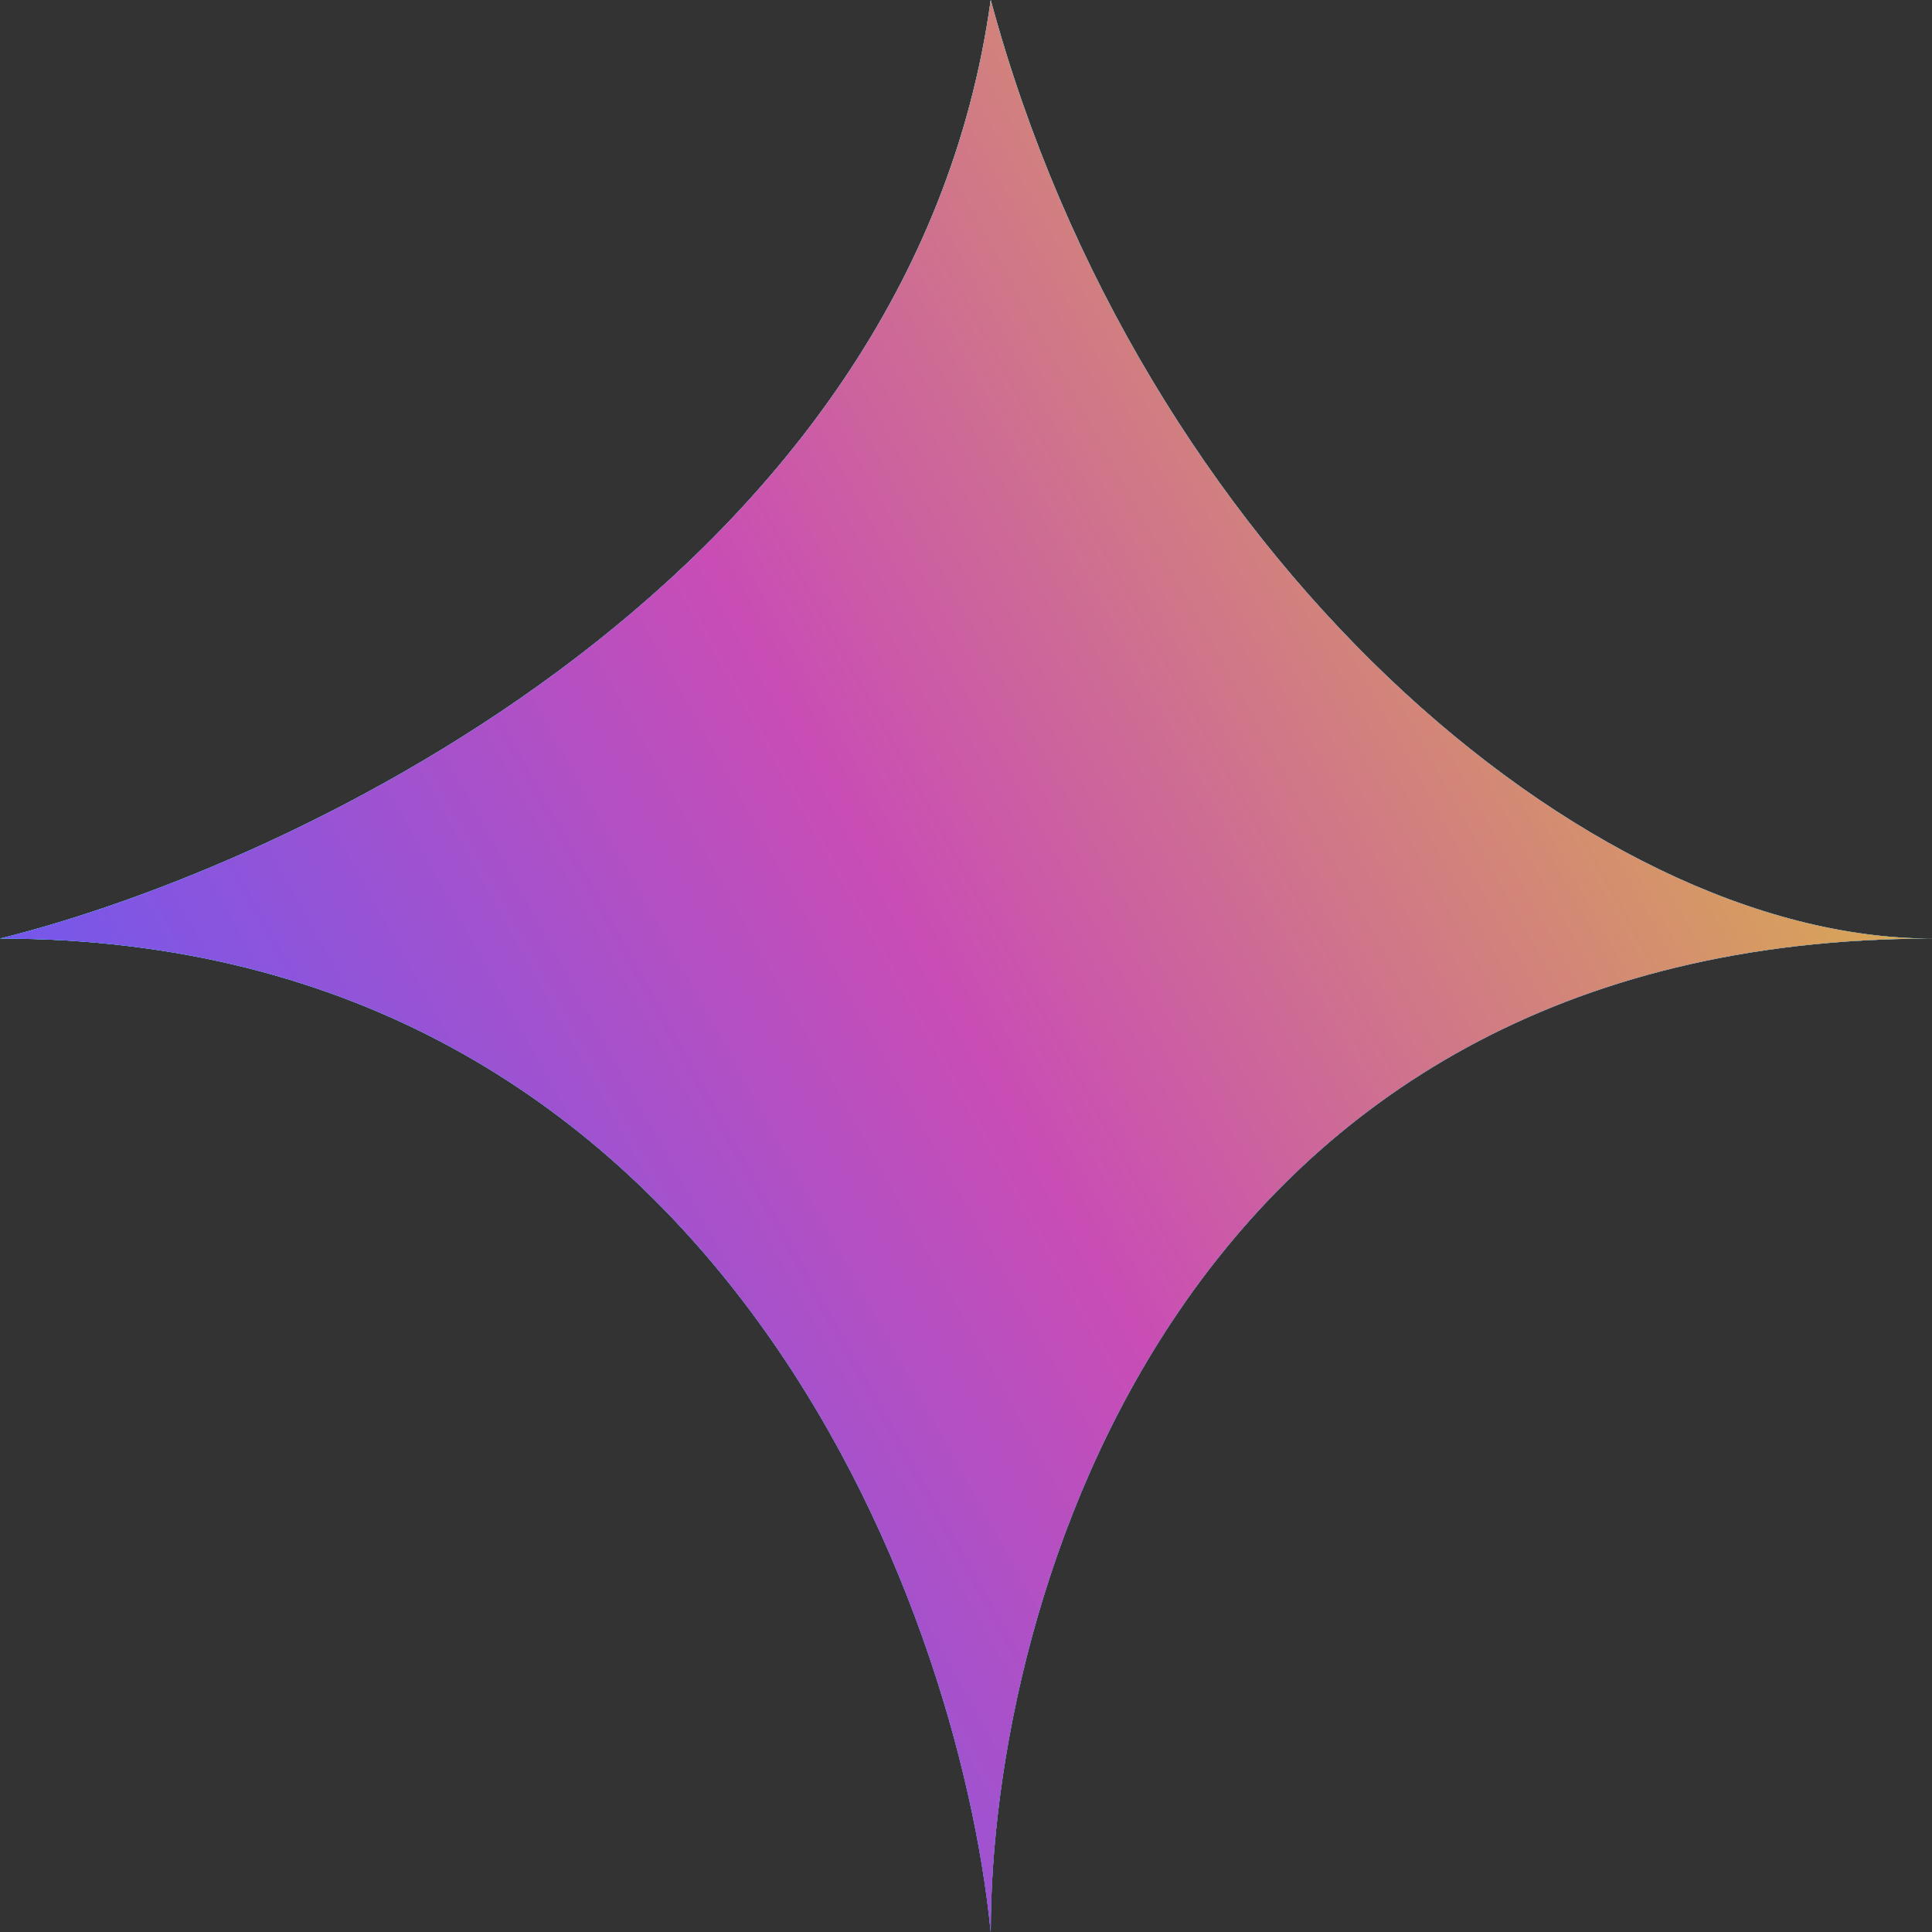 <svg width="5" height="5" viewBox="0 0 5 5" fill="none" xmlns="http://www.w3.org/2000/svg">
<rect x="0" y="0" width="5" height="5" fill="#333333" stroke="none"/>
<path d="M2.564 0C2.359 1.486 0.769 2.238 0 2.429C1.846 2.429 2.479 4.143 2.564 5C2.564 4.143 3.051 2.429 5 2.429C4.103 2.429 2.949 1.429 2.564 0Z" fill="white"/>
<path d="M2.564 0C2.359 1.486 0.769 2.238 0 2.429C1.846 2.429 2.479 4.143 2.564 5C2.564 4.143 3.051 2.429 5 2.429C4.103 2.429 2.949 1.429 2.564 0Z" fill="url(#paint0_linear_22_927)"/>
<path d="M2.564 0C2.359 1.486 0.769 2.238 0 2.429C1.846 2.429 2.479 4.143 2.564 5C2.564 4.143 3.051 2.429 5 2.429C4.103 2.429 2.949 1.429 2.564 0Z" fill="url(#paint1_linear_22_927)"/>
<defs>
<linearGradient id="paint0_linear_22_927" x1="1.429" y1="0.18" x2="4.144" y2="5.512" gradientUnits="userSpaceOnUse">
<stop stop-color="#00F0FF"/>
<stop offset="1" stop-color="#0066FF"/>
</linearGradient>
<linearGradient id="paint1_linear_22_927" x1="-4.10906e-08" y1="2.636" x2="3.821" y2="0.514" gradientUnits="userSpaceOnUse">
<stop stop-color="#7058EE"/>
<stop offset="0.5" stop-color="#C94DB5"/>
<stop offset="1" stop-color="#D8A557"/>
</linearGradient>
</defs>
</svg>
